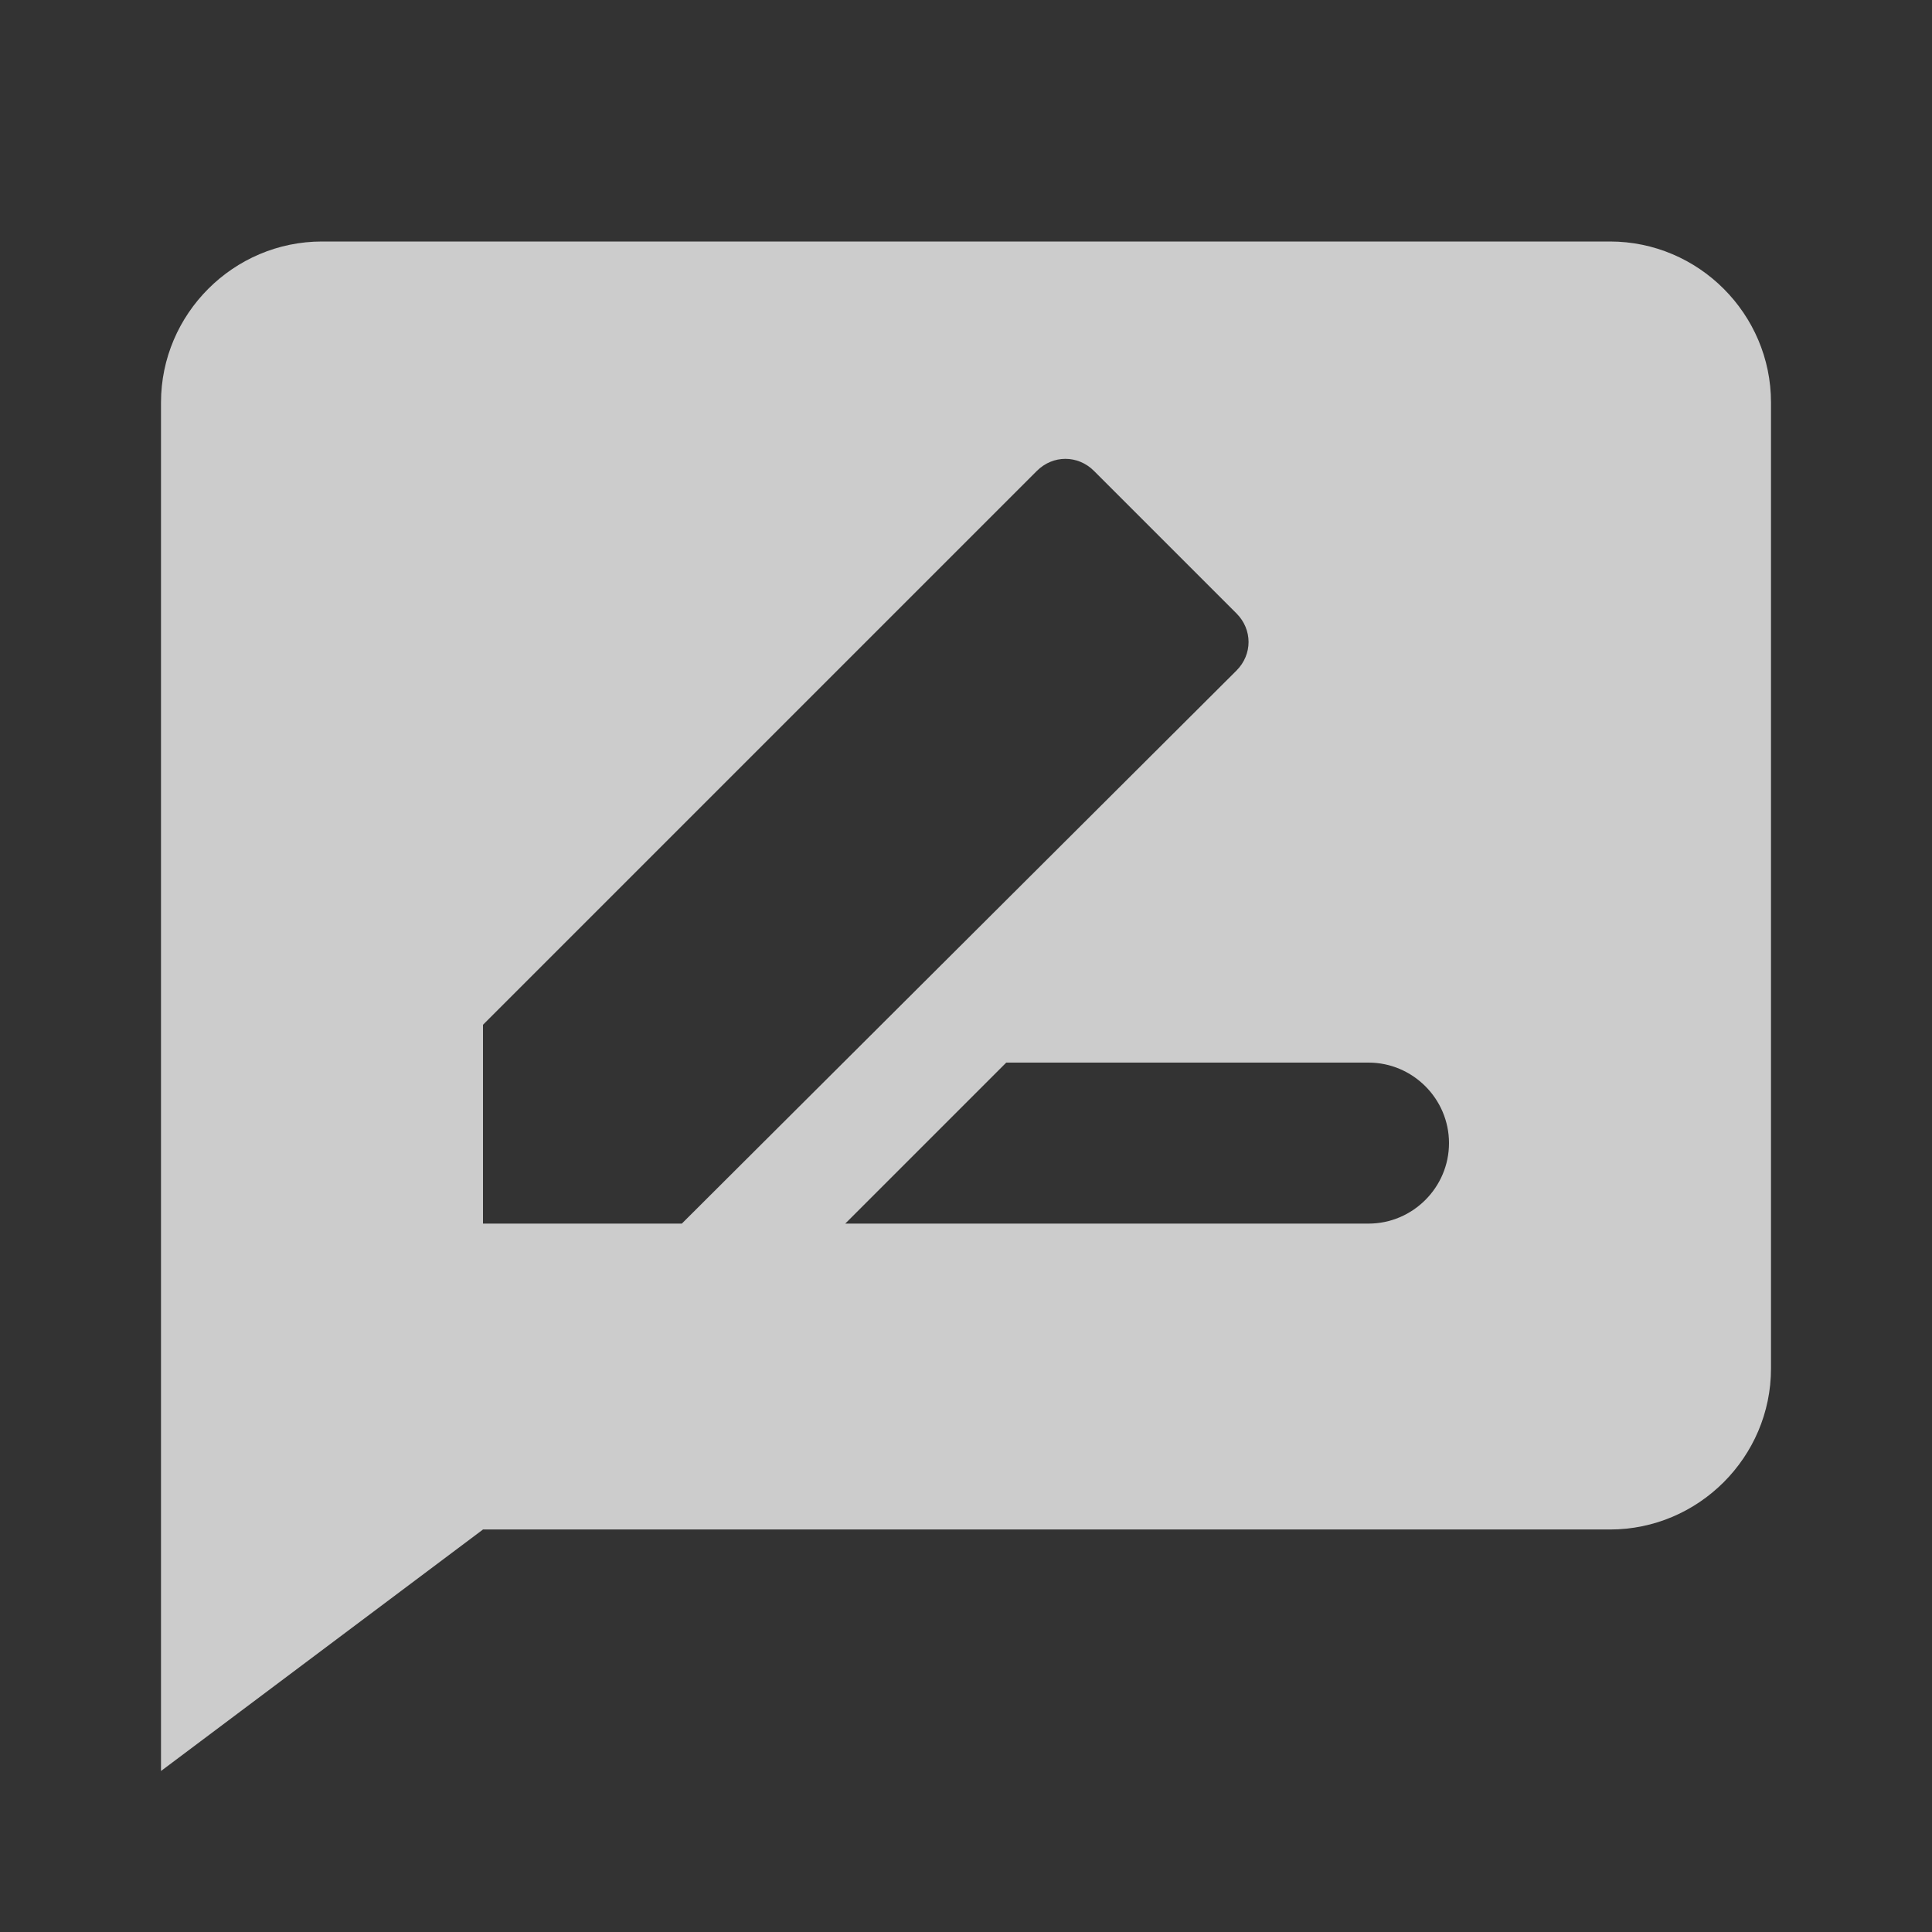 <svg xmlns="http://www.w3.org/2000/svg" width="24" height="24" viewBox="0 0 24 24">
    <rect x="0" y="0" width="24" height="24" fill="#333333" stroke="none"/>
    <g fill="none" fill-rule="evenodd" opacity=".75">
        <path d="M0 0h24v24H0z"/>
        <path fill="#FFF" fill-rule="nonzero" d="M20 3H4c-1.1 0-2 .9-2 2v17l4-3h14c1.1 0 2-.9 2-2V5c0-1.1-.9-2-2-2zM6 15.2v-2.47l6.88-6.88c.2-.2.51-.2.71 0l1.77 1.77c.2.2.2.51 0 .71L8.47 15.2H6zm11 0h-6.5l2-2H17c.55 0 1 .45 1 1s-.45 1-1 1z"/>
    </g>
</svg>
